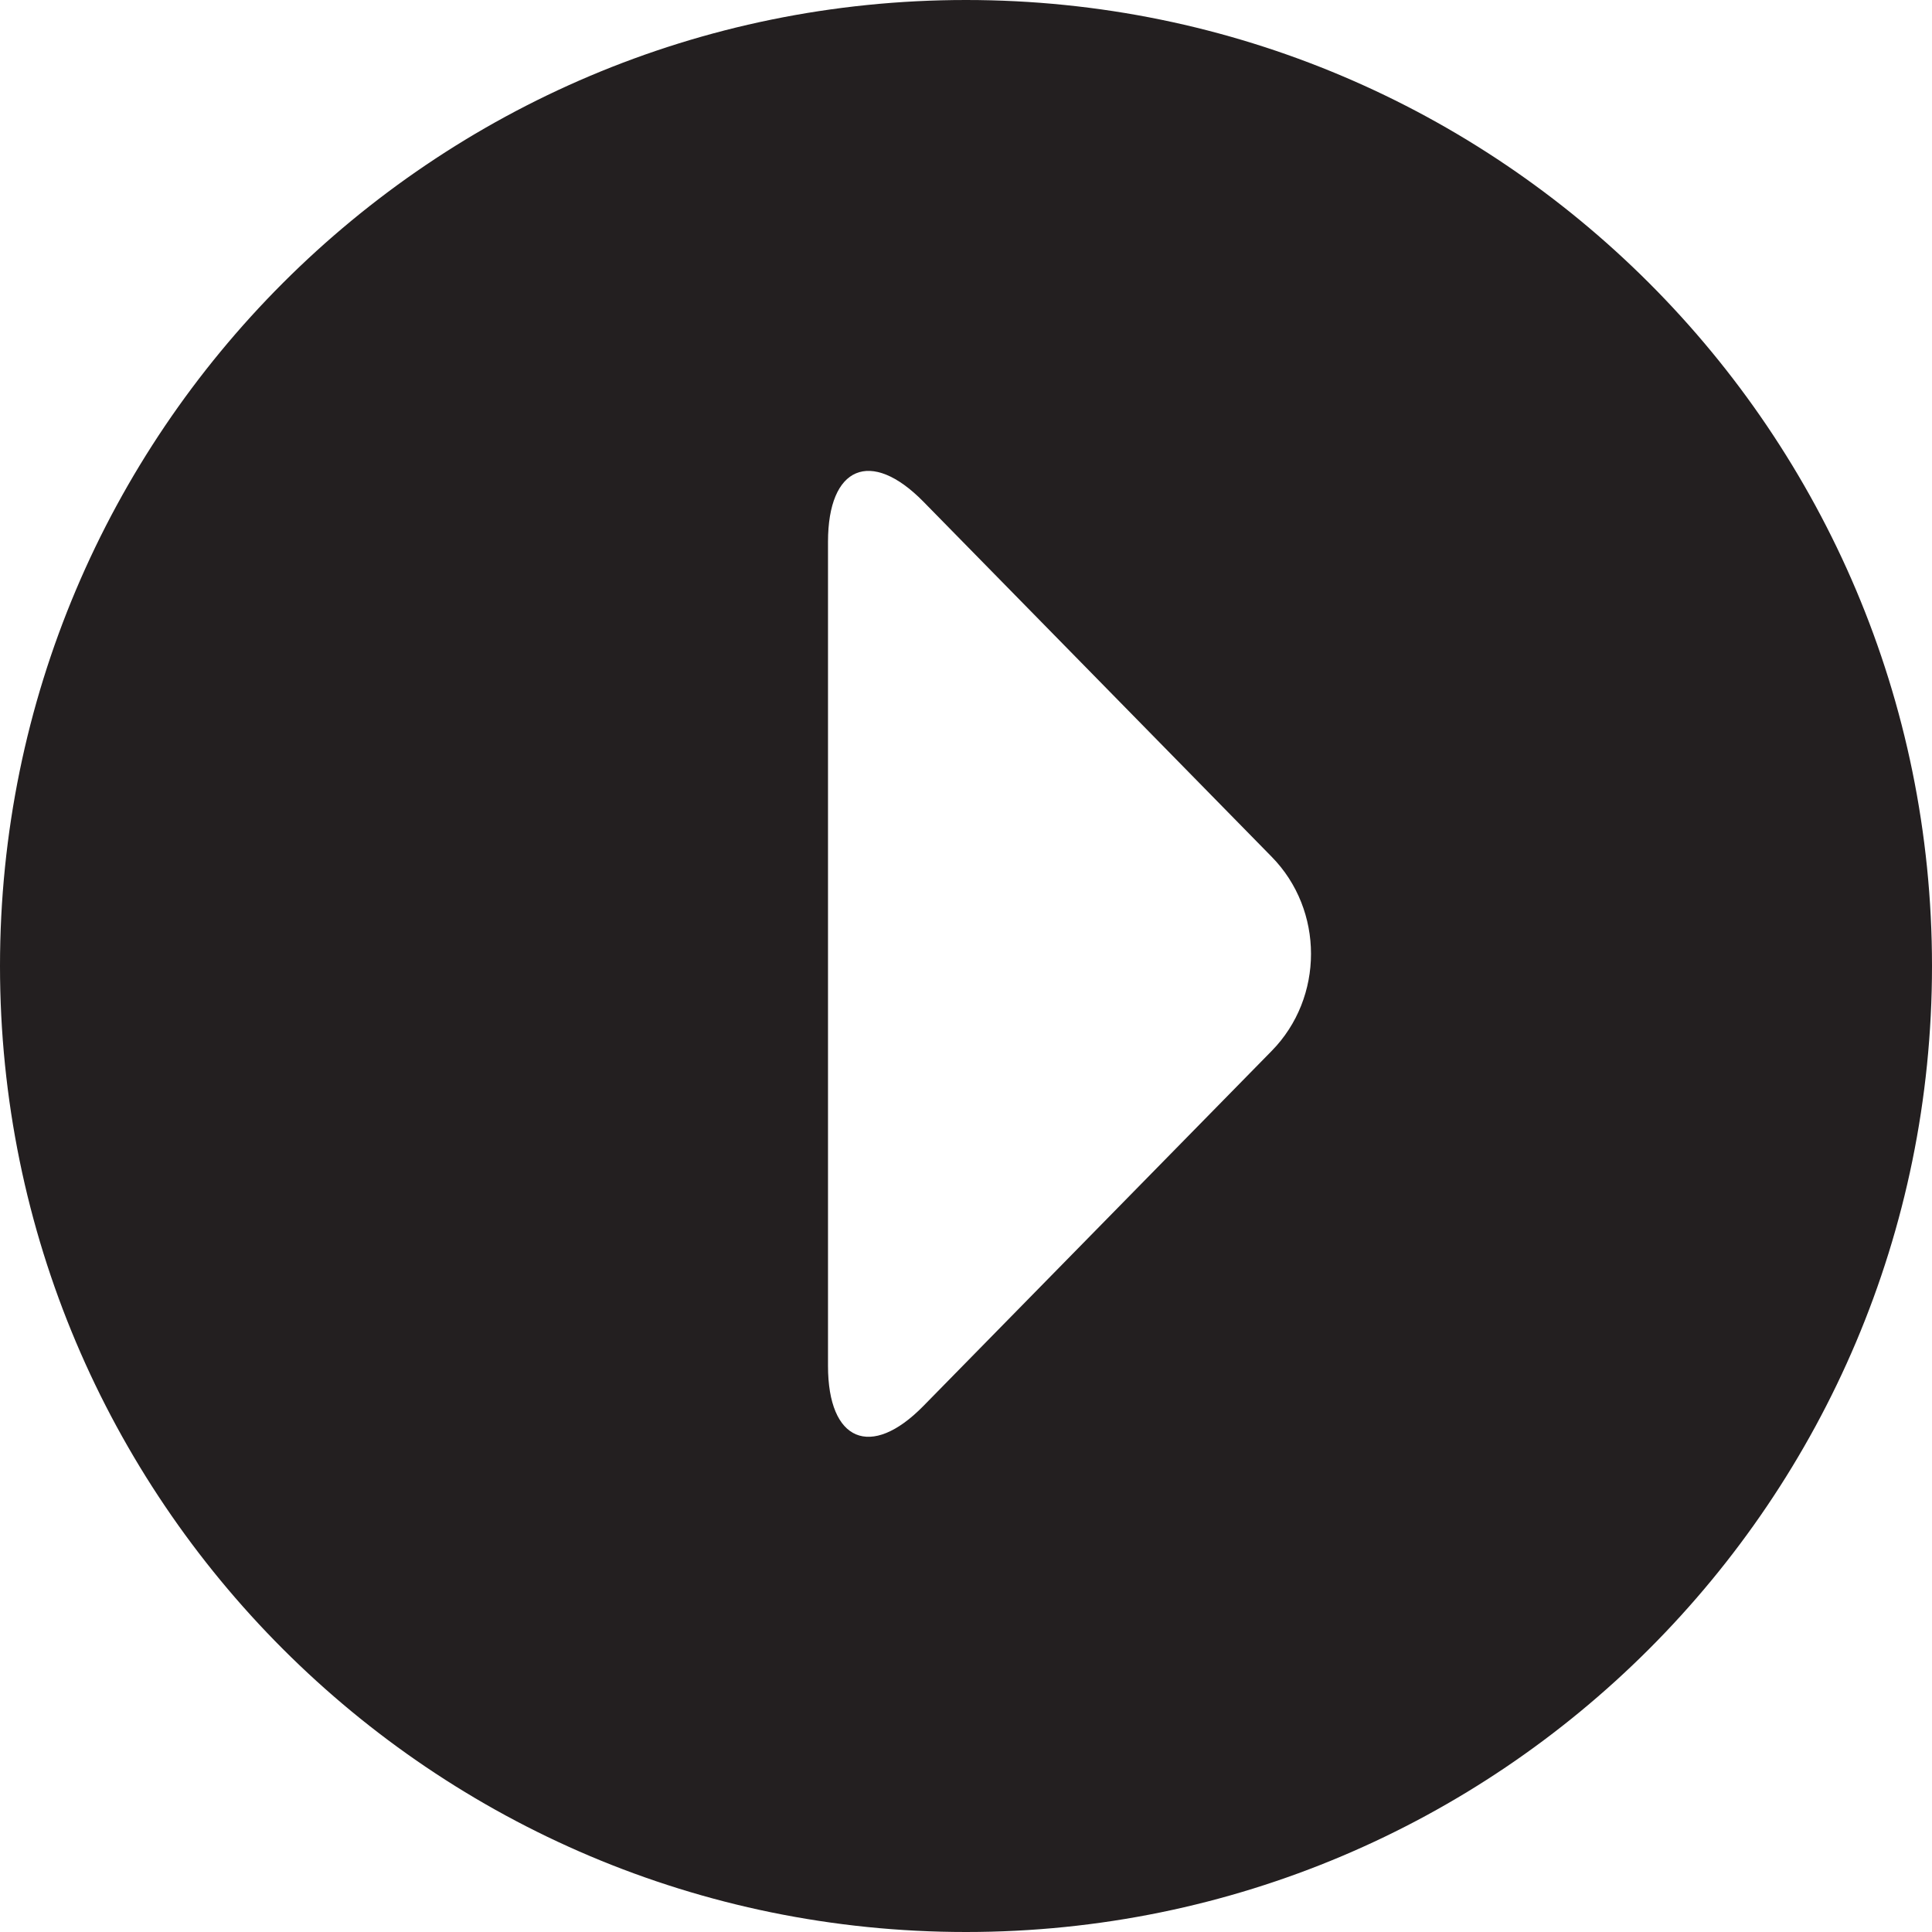 <?xml version="1.0" encoding="iso-8859-1"?>
<!-- Generator: Adobe Illustrator 16.0.0, SVG Export Plug-In . SVG Version: 6.00 Build 0)  -->
<!DOCTYPE svg PUBLIC "-//W3C//DTD SVG 1.1//EN" "http://www.w3.org/Graphics/SVG/1.1/DTD/svg11.dtd">
<svg version="1.1" id="Layer_1" xmlns="http://www.w3.org/2000/svg" xmlns:xlink="http://www.w3.org/1999/xlink" x="0px" y="0px"
	 width="28px" height="28px" viewBox="0 0 28 28" style="enable-background:new 0 0 28 28;" xml:space="preserve">
<g id="_x33_6-circle-play.png">
	<g>
		<path style="fill:#231F20;" d="M14,0C6.268,0,0,6.269,0,14c0,7.732,6.268,14,14,14c7.731,0,14-6.268,14-14C28,6.269,21.731,0,14,0
			z M18.43,15.231l-5.049,5.147C12.621,21.152,12,20.891,12,19.795V7.853c0-1.096,0.621-1.357,1.381-0.584l5.049,5.148
			C19.19,13.19,19.19,14.457,18.43,15.231z"/>
	</g>
</g>
<g>
</g>
<g>
</g>
<g>
</g>
<g>
</g>
<g>
</g>
<g>
</g>
<g>
</g>
<g>
</g>
<g>
</g>
<g>
</g>
<g>
</g>
<g>
</g>
<g>
</g>
<g>
</g>
<g>
</g>
</svg>
